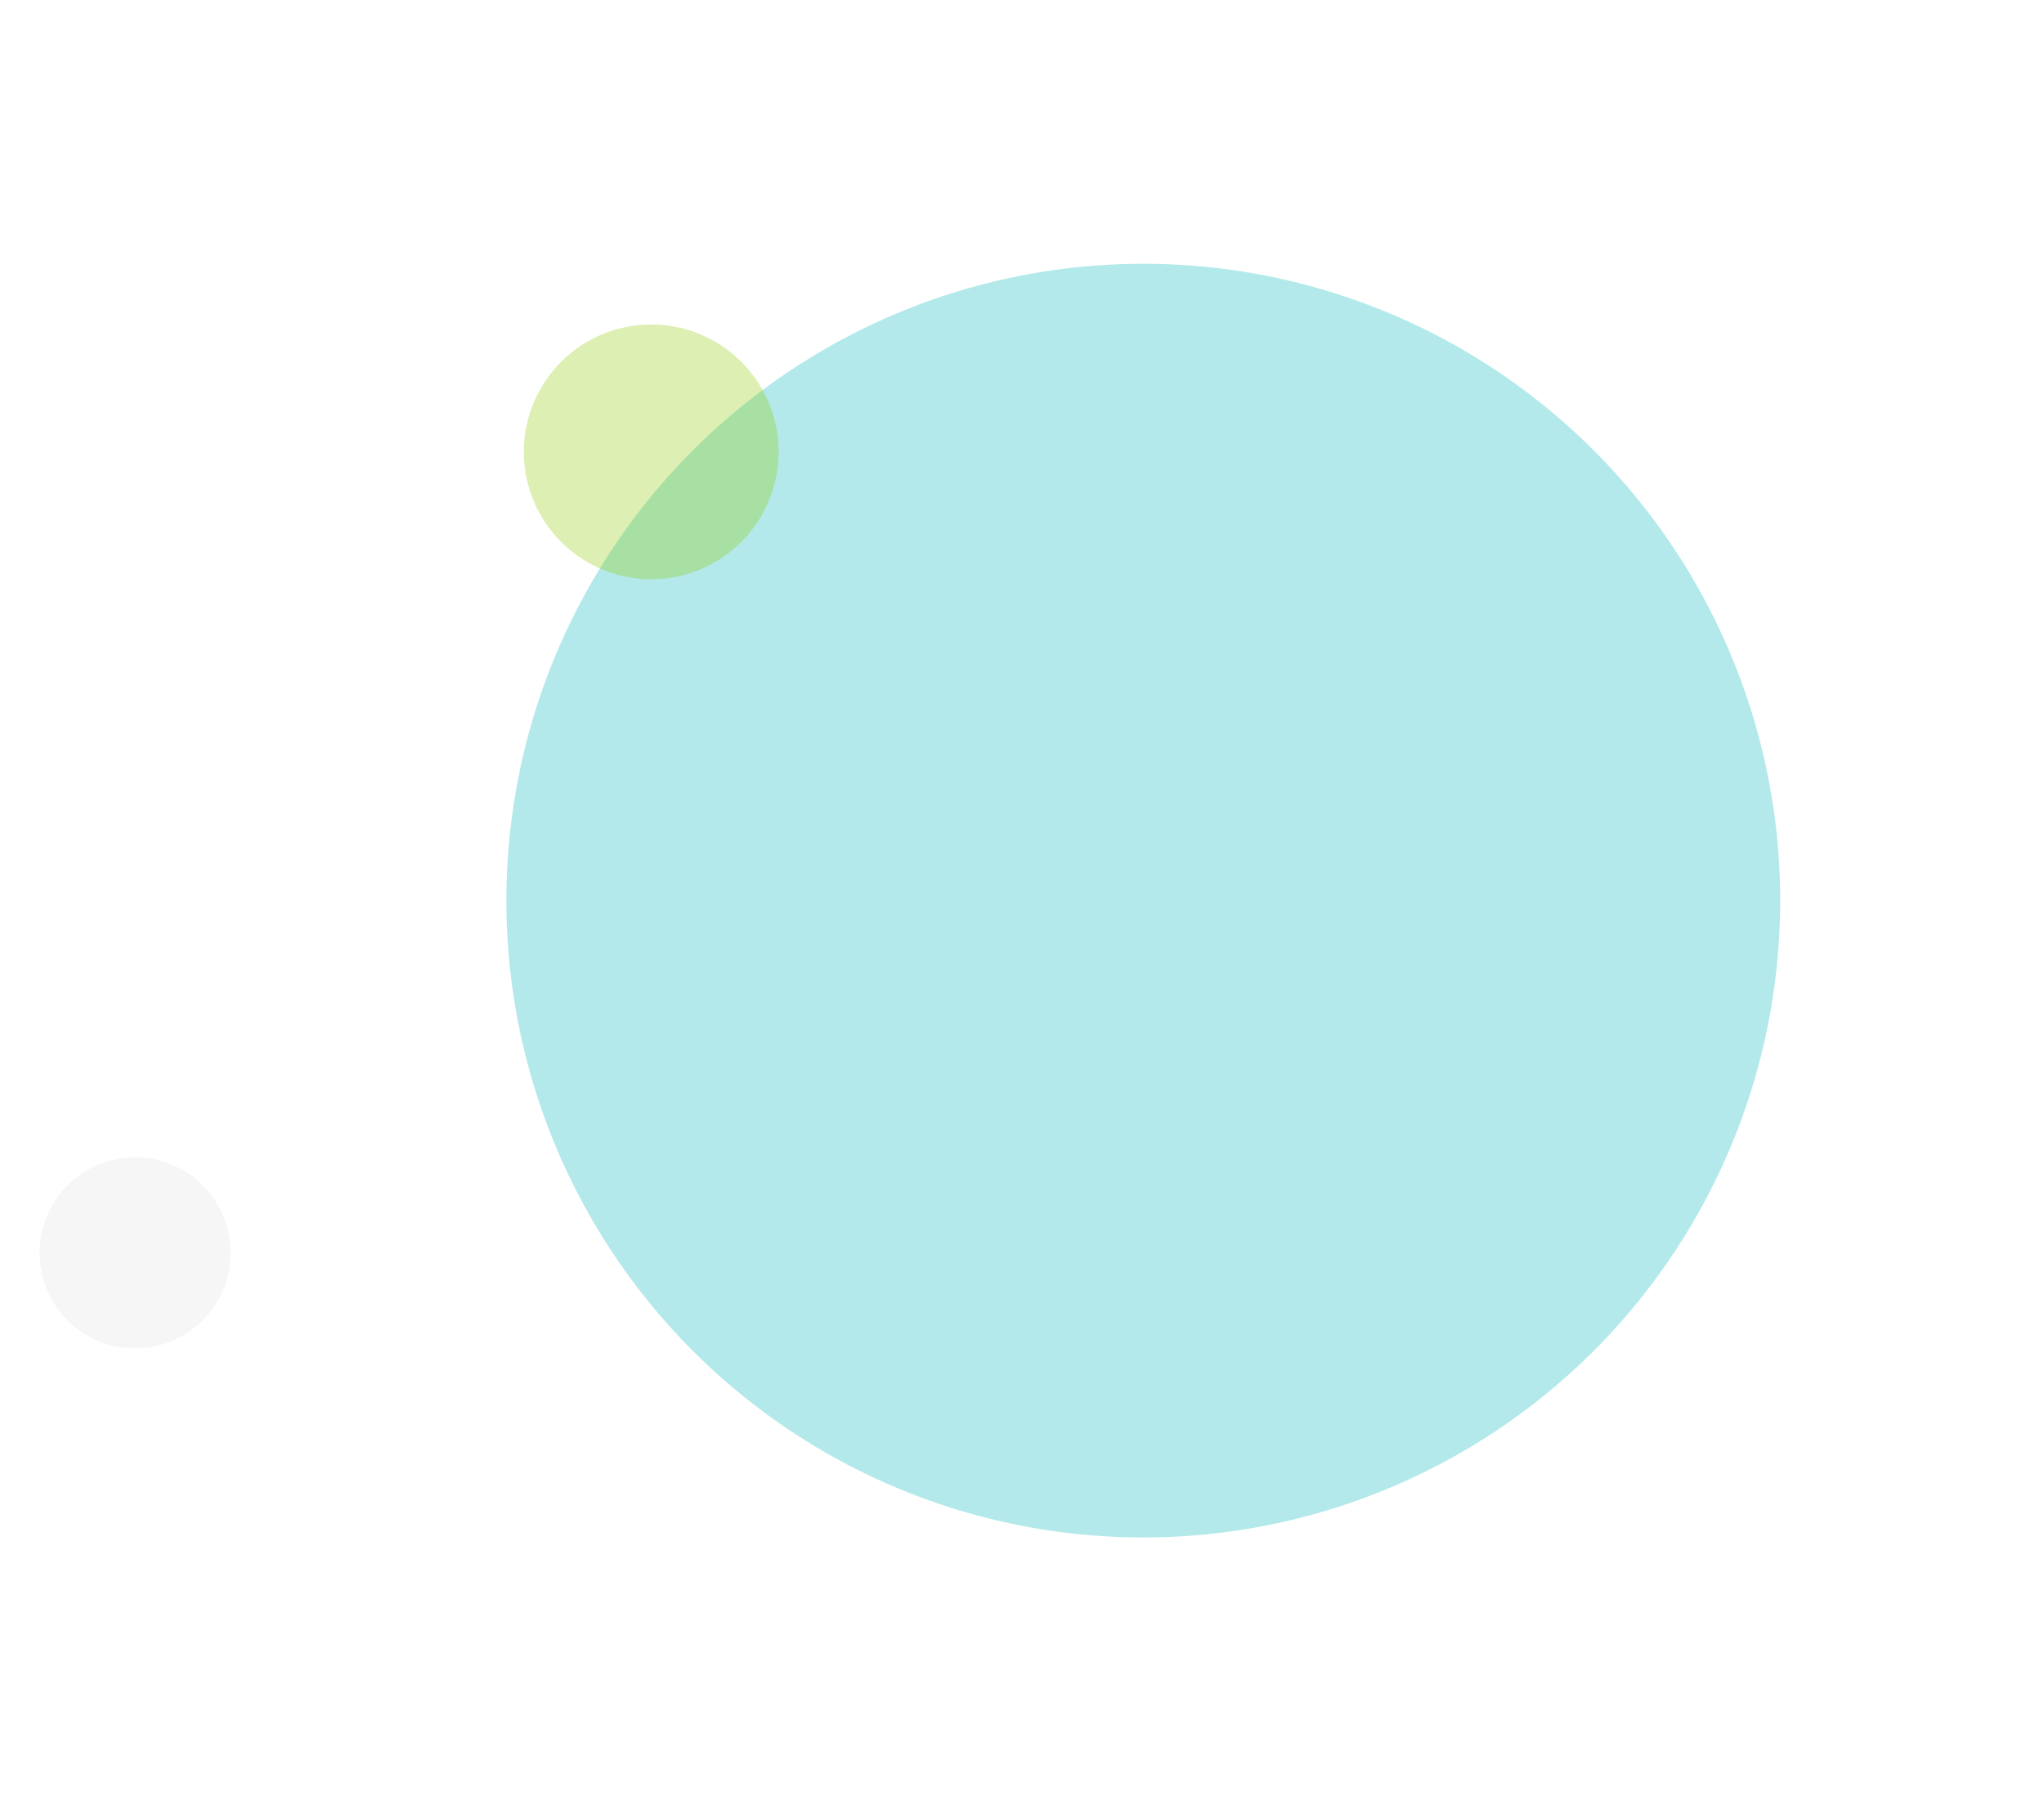 <svg xmlns="http://www.w3.org/2000/svg" width="513.489" height="452.548" viewBox="0 0 513.489 452.548">
  <path id="Path_549" data-name="Path 549" d="M160,0A160,160,0,1,1,0,160,160,160,0,0,1,160,0Z" transform="translate(287.215) rotate(45)" fill="#01b5b7" opacity="0.3"/>
  <path id="Path_550" data-name="Path 550" d="M24,0A24,24,0,1,1,0,24,24,24,0,0,1,24,0Z" transform="translate(33.941 280.833) rotate(45)" fill="#e0e0e0" opacity="0.3"/>
  <path id="Path_551" data-name="Path 551" d="M32,0A32,32,0,1,1,0,32,32,32,0,0,1,32,0Z" transform="translate(163.601 68.274) rotate(45)" fill="#8cc800" opacity="0.3"/>
</svg>

